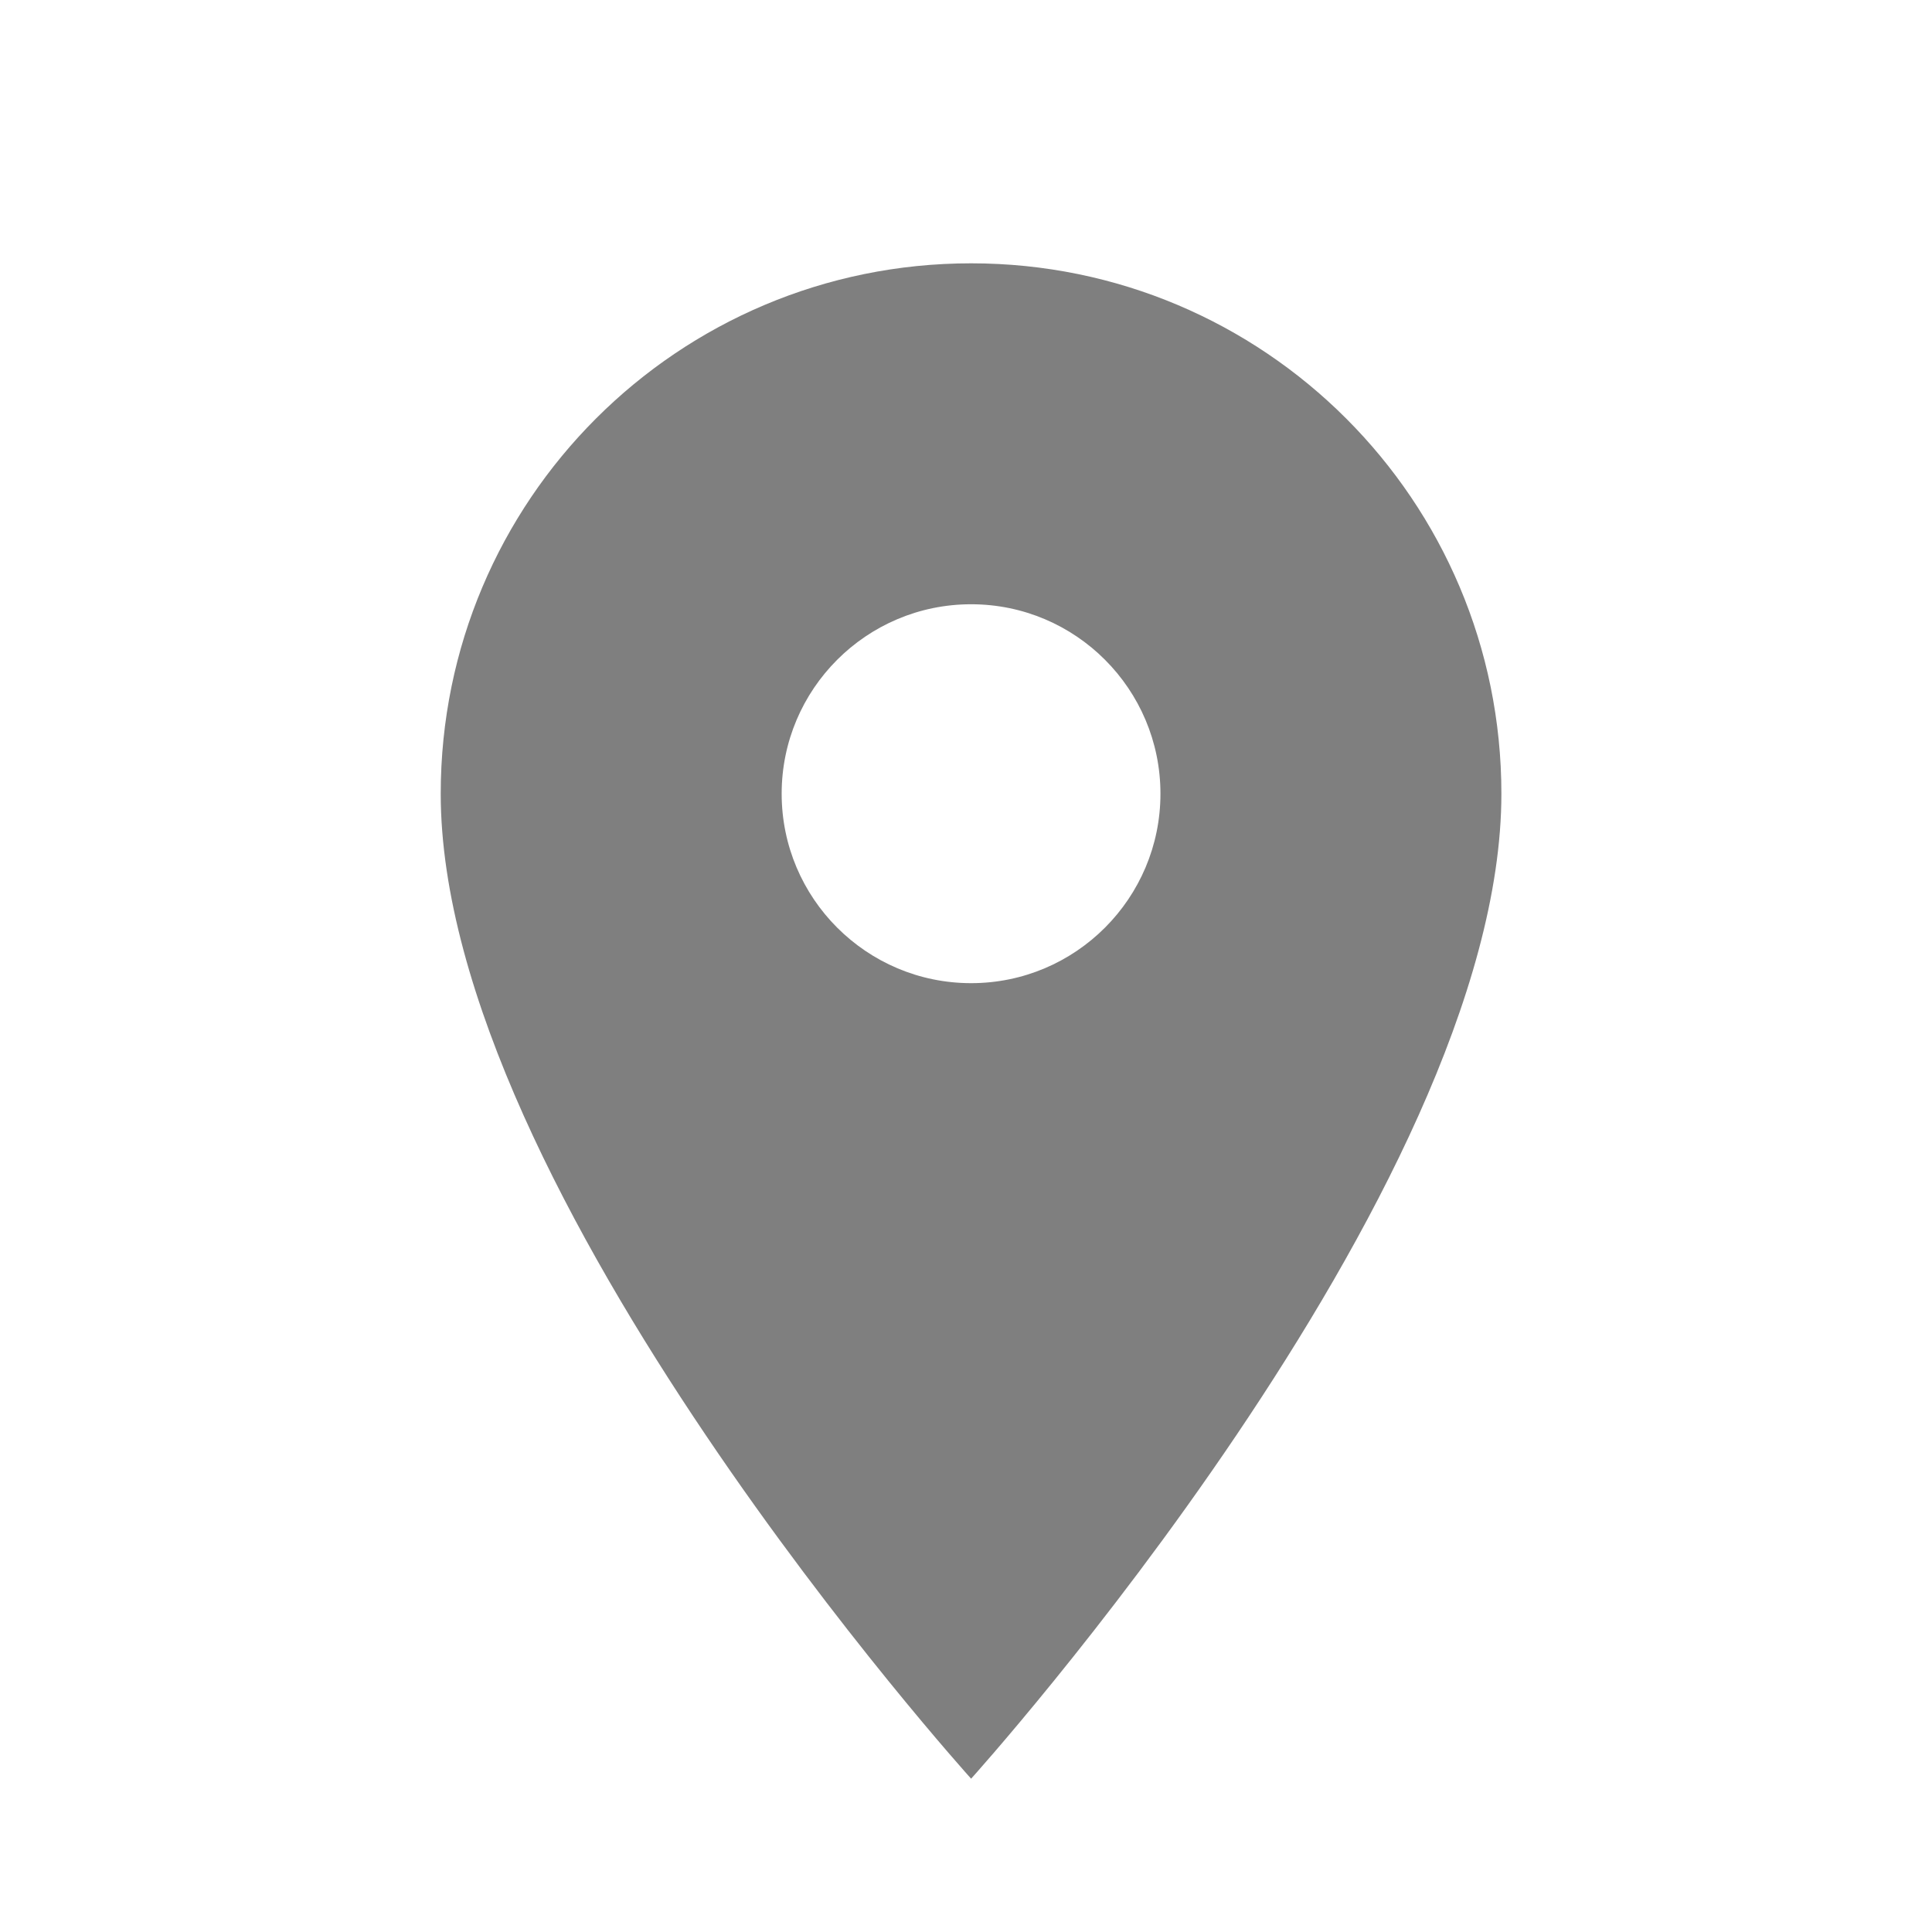 <svg width="17" height="17" viewBox="0 0 17 17" fill="none" xmlns="http://www.w3.org/2000/svg">
<g clip-path="url(#clip0_160_251)">
<path d="M8.545 2.317C5.965 2.317 3.878 4.404 3.878 6.984C3.878 10.484 8.545 15.651 8.545 15.651C8.545 15.651 13.211 10.484 13.211 6.984C13.211 4.404 11.125 2.317 8.545 2.317ZM8.545 8.651C7.625 8.651 6.878 7.904 6.878 6.984C6.878 6.064 7.625 5.317 8.545 5.317C9.465 5.317 10.211 6.064 10.211 6.984C10.211 7.904 9.465 8.651 8.545 8.651Z" fill="#7F7F7F"/>
</g>
<defs>
<clipPath id="clip0_160_251">
<rect width="16" height="16" fill="white" transform="translate(0.545 0.984)"/>
</clipPath>
</defs>
</svg>
